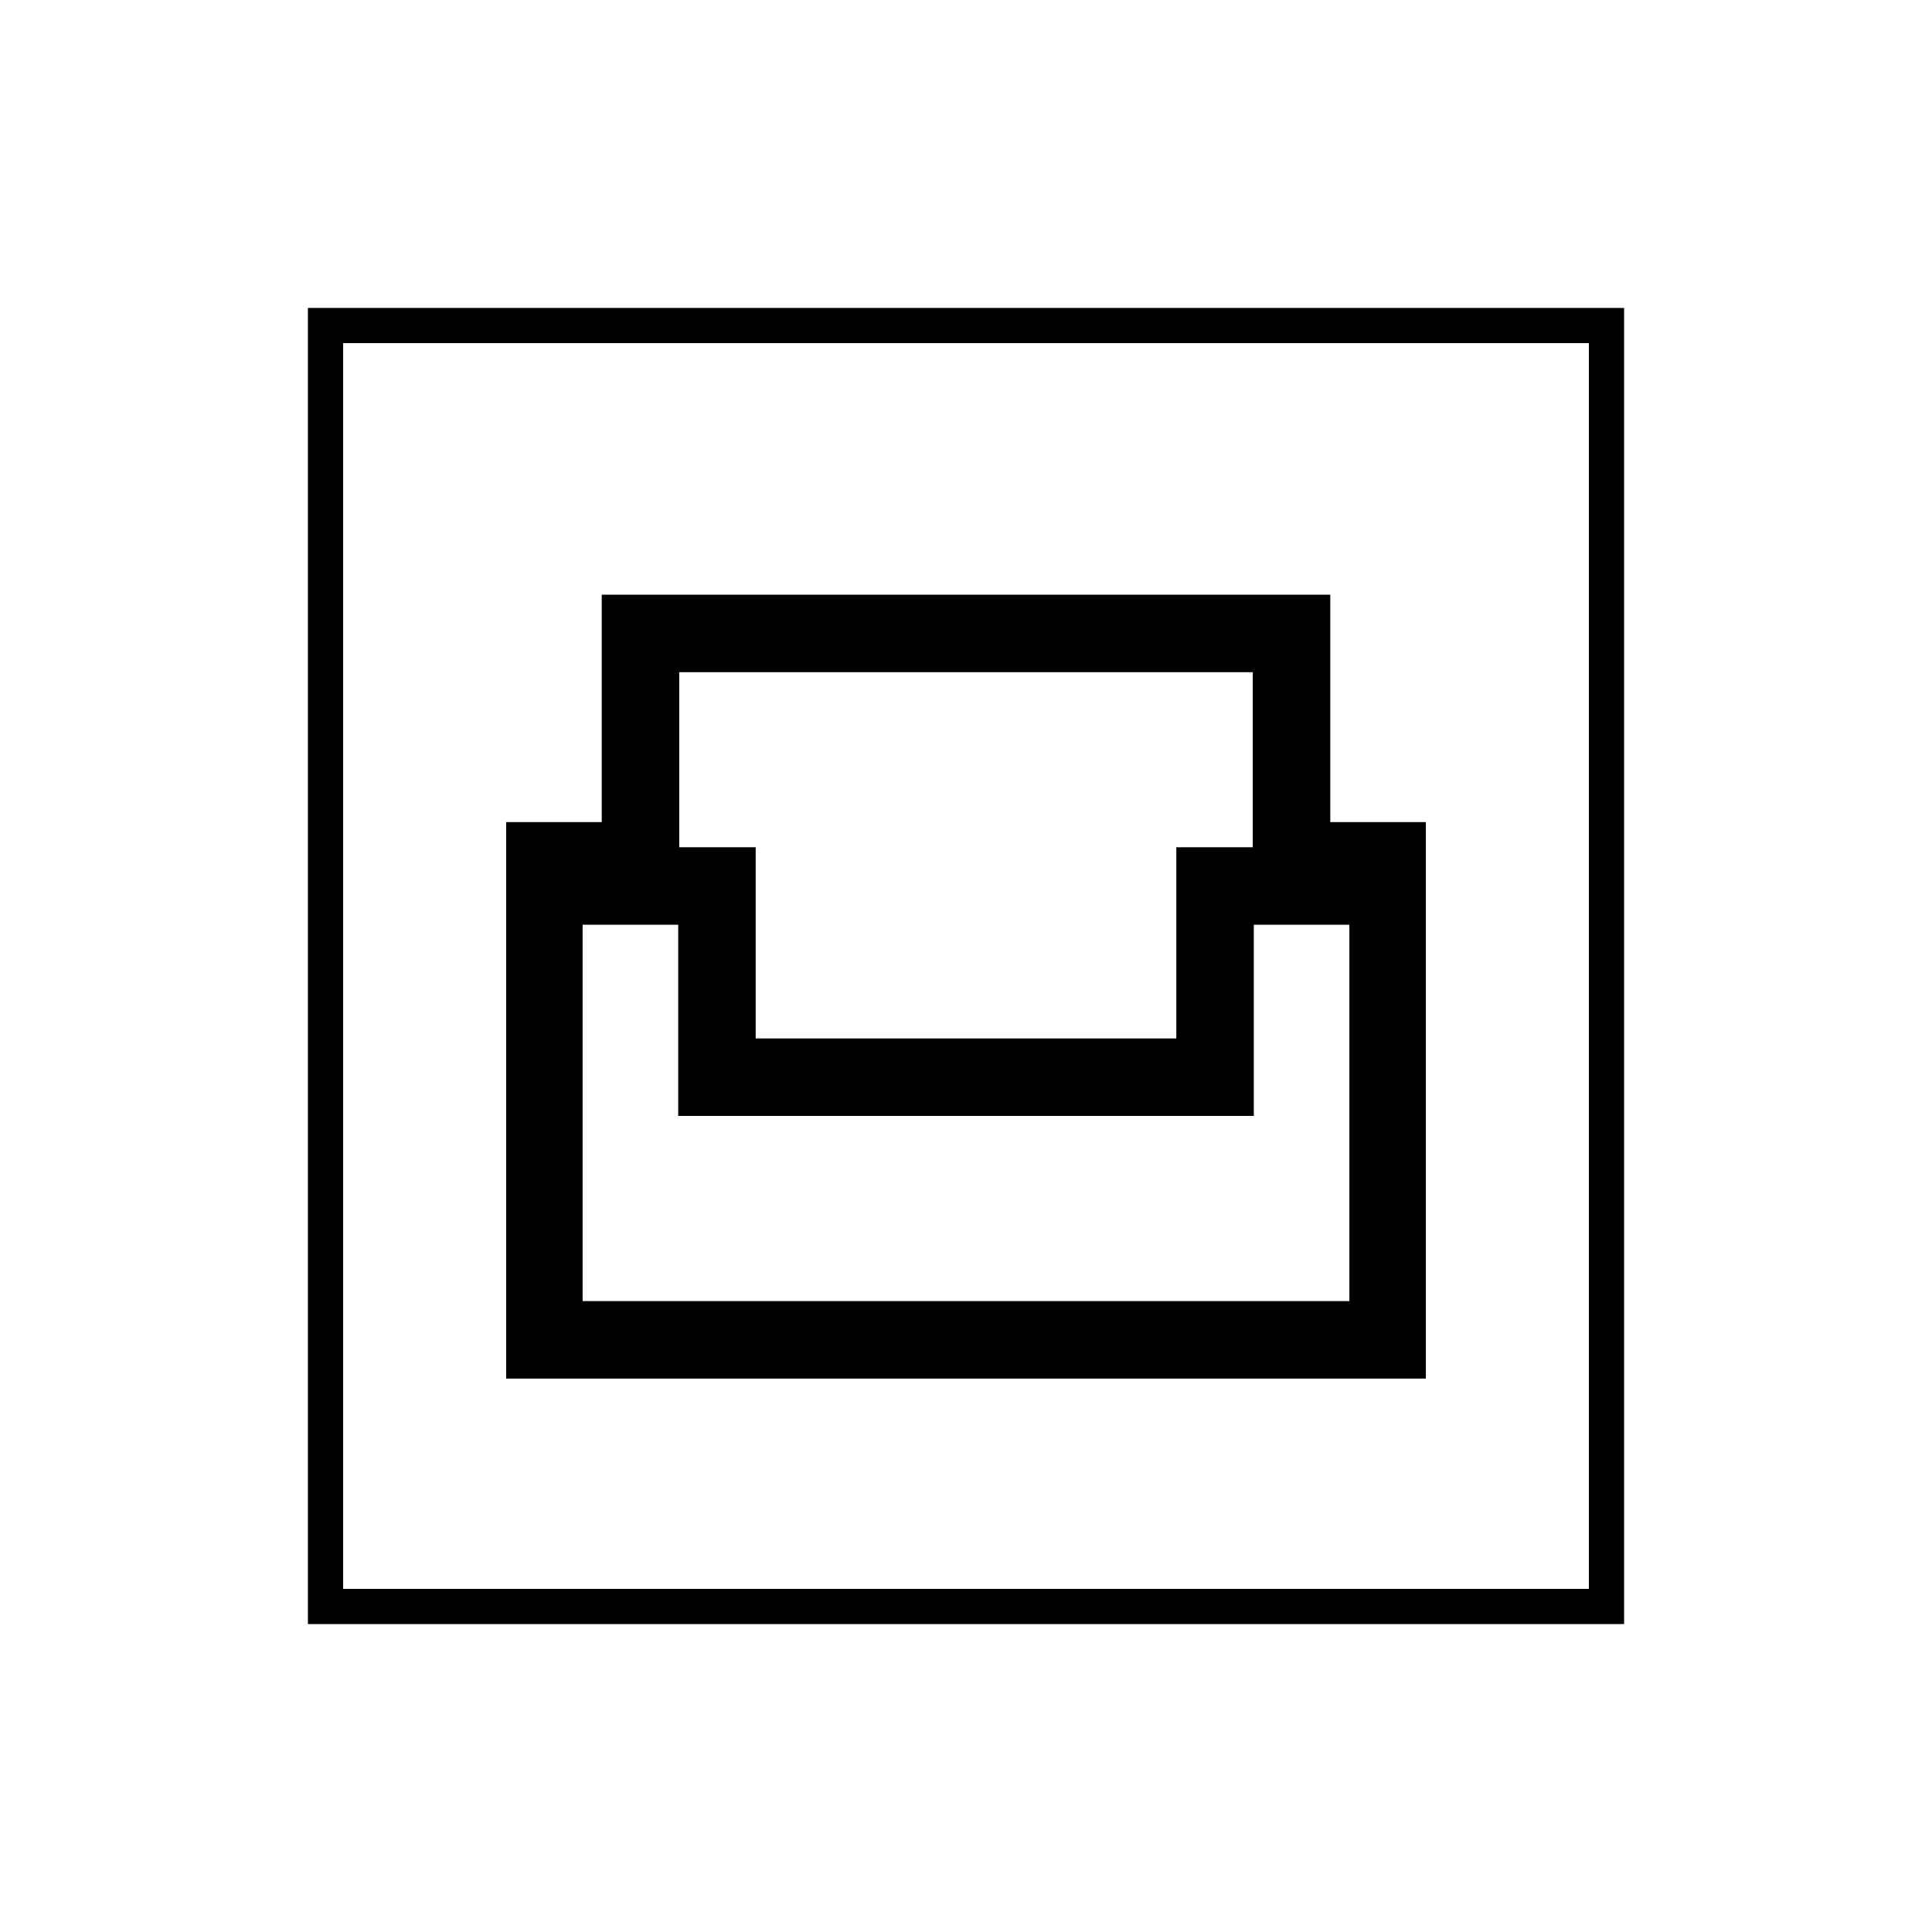 <svg xmlns="http://www.w3.org/2000/svg" height="20" viewBox="0 -960 960 960" width="20"><path d="M153-153v-654h654v654H153Zm17.5-17.5h619v-619h-619v619Zm81-104.5h457v-276.5H661v-113H299v113h-47.5V-275Zm38-38.5v-187H337v95h286v-95h47.5v187h-381Zm86-130.5v-95h-38v-87h285v87h-38v95h-209Zm-205 273.5v-619 619Z"/></svg>